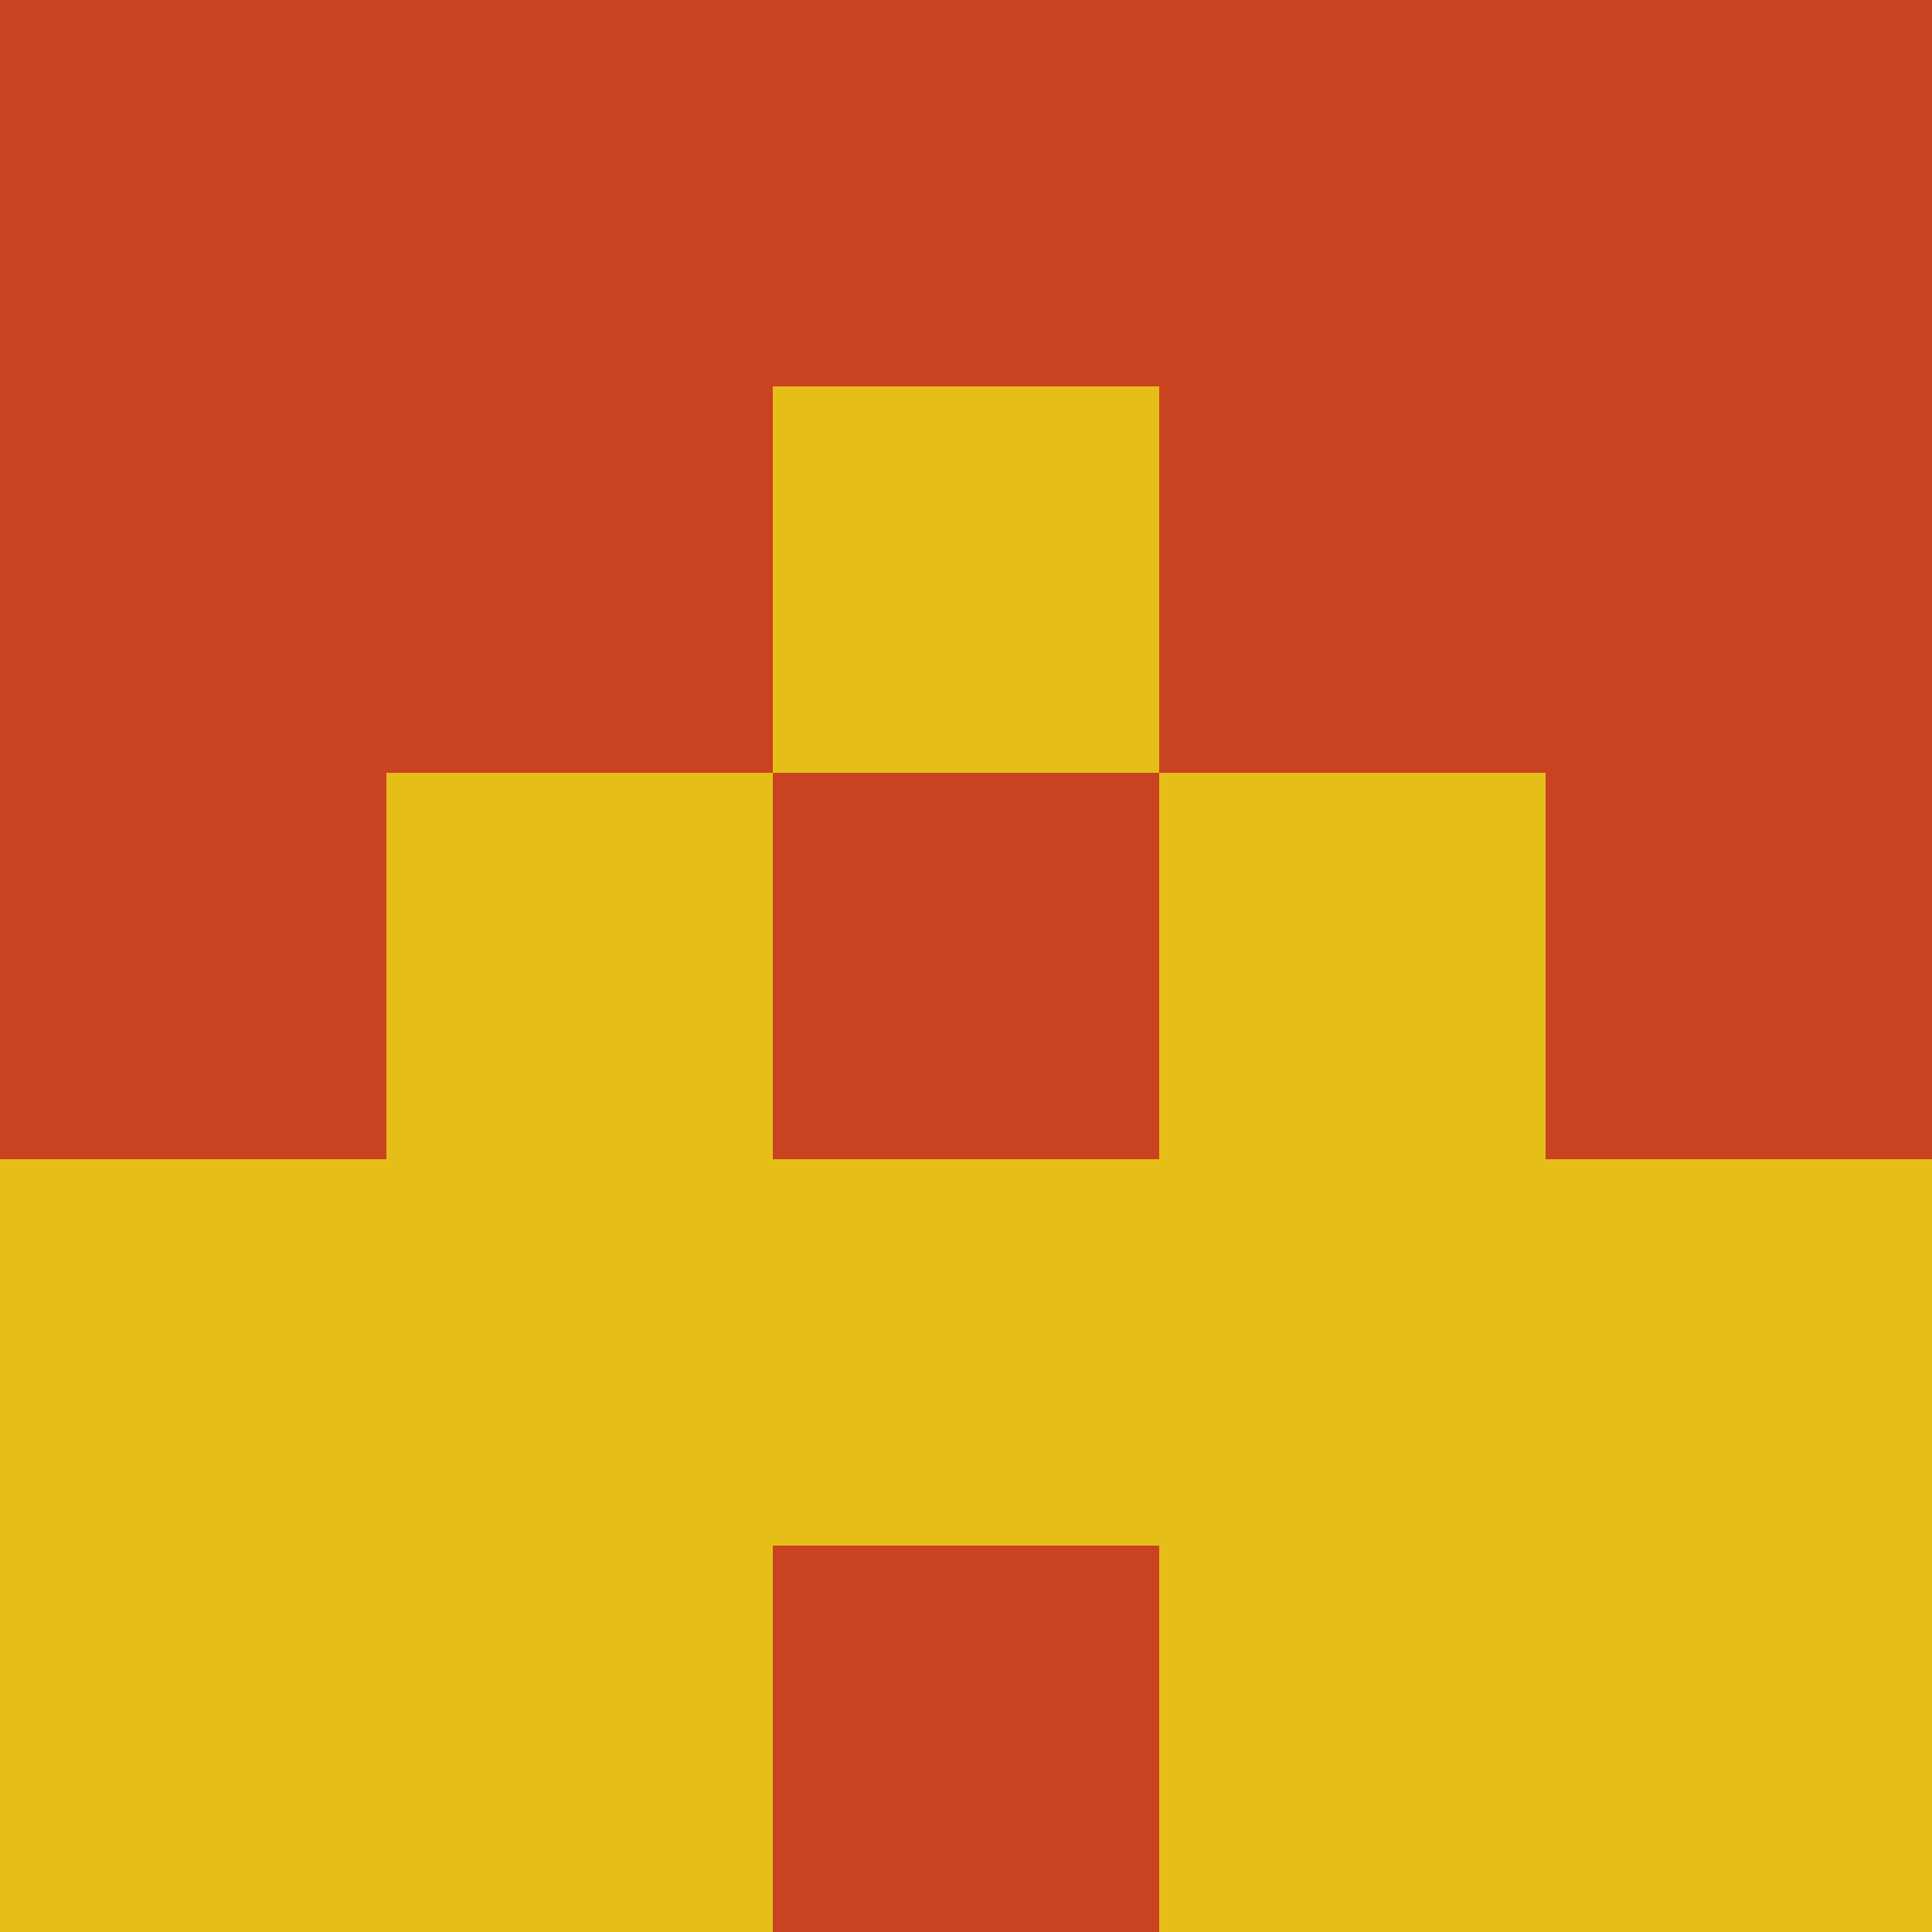 <?xml version="1.0" encoding="utf-8"?>
<!DOCTYPE svg PUBLIC "-//W3C//DTD SVG 20010904//EN"
        "http://www.w3.org/TR/2001/REC-SVG-20010904/DTD/svg10.dtd">

<svg width="400" height="400" viewBox="0 0 5 5"
    xmlns="http://www.w3.org/2000/svg"
    xmlns:xlink="http://www.w3.org/1999/xlink">
            <rect x="0" y="0" width="1" height="1" fill="#C94320" />
        <rect x="0" y="1" width="1" height="1" fill="#C94320" />
        <rect x="0" y="2" width="1" height="1" fill="#C94320" />
        <rect x="0" y="3" width="1" height="1" fill="#E6BE18" />
        <rect x="0" y="4" width="1" height="1" fill="#E6BE18" />
                <rect x="1" y="0" width="1" height="1" fill="#C94320" />
        <rect x="1" y="1" width="1" height="1" fill="#C94320" />
        <rect x="1" y="2" width="1" height="1" fill="#E6BE18" />
        <rect x="1" y="3" width="1" height="1" fill="#E6BE18" />
        <rect x="1" y="4" width="1" height="1" fill="#E6BE18" />
                <rect x="2" y="0" width="1" height="1" fill="#C94320" />
        <rect x="2" y="1" width="1" height="1" fill="#E6BE18" />
        <rect x="2" y="2" width="1" height="1" fill="#C94320" />
        <rect x="2" y="3" width="1" height="1" fill="#E6BE18" />
        <rect x="2" y="4" width="1" height="1" fill="#C94320" />
                <rect x="3" y="0" width="1" height="1" fill="#C94320" />
        <rect x="3" y="1" width="1" height="1" fill="#C94320" />
        <rect x="3" y="2" width="1" height="1" fill="#E6BE18" />
        <rect x="3" y="3" width="1" height="1" fill="#E6BE18" />
        <rect x="3" y="4" width="1" height="1" fill="#E6BE18" />
                <rect x="4" y="0" width="1" height="1" fill="#C94320" />
        <rect x="4" y="1" width="1" height="1" fill="#C94320" />
        <rect x="4" y="2" width="1" height="1" fill="#C94320" />
        <rect x="4" y="3" width="1" height="1" fill="#E6BE18" />
        <rect x="4" y="4" width="1" height="1" fill="#E6BE18" />
        
</svg>


